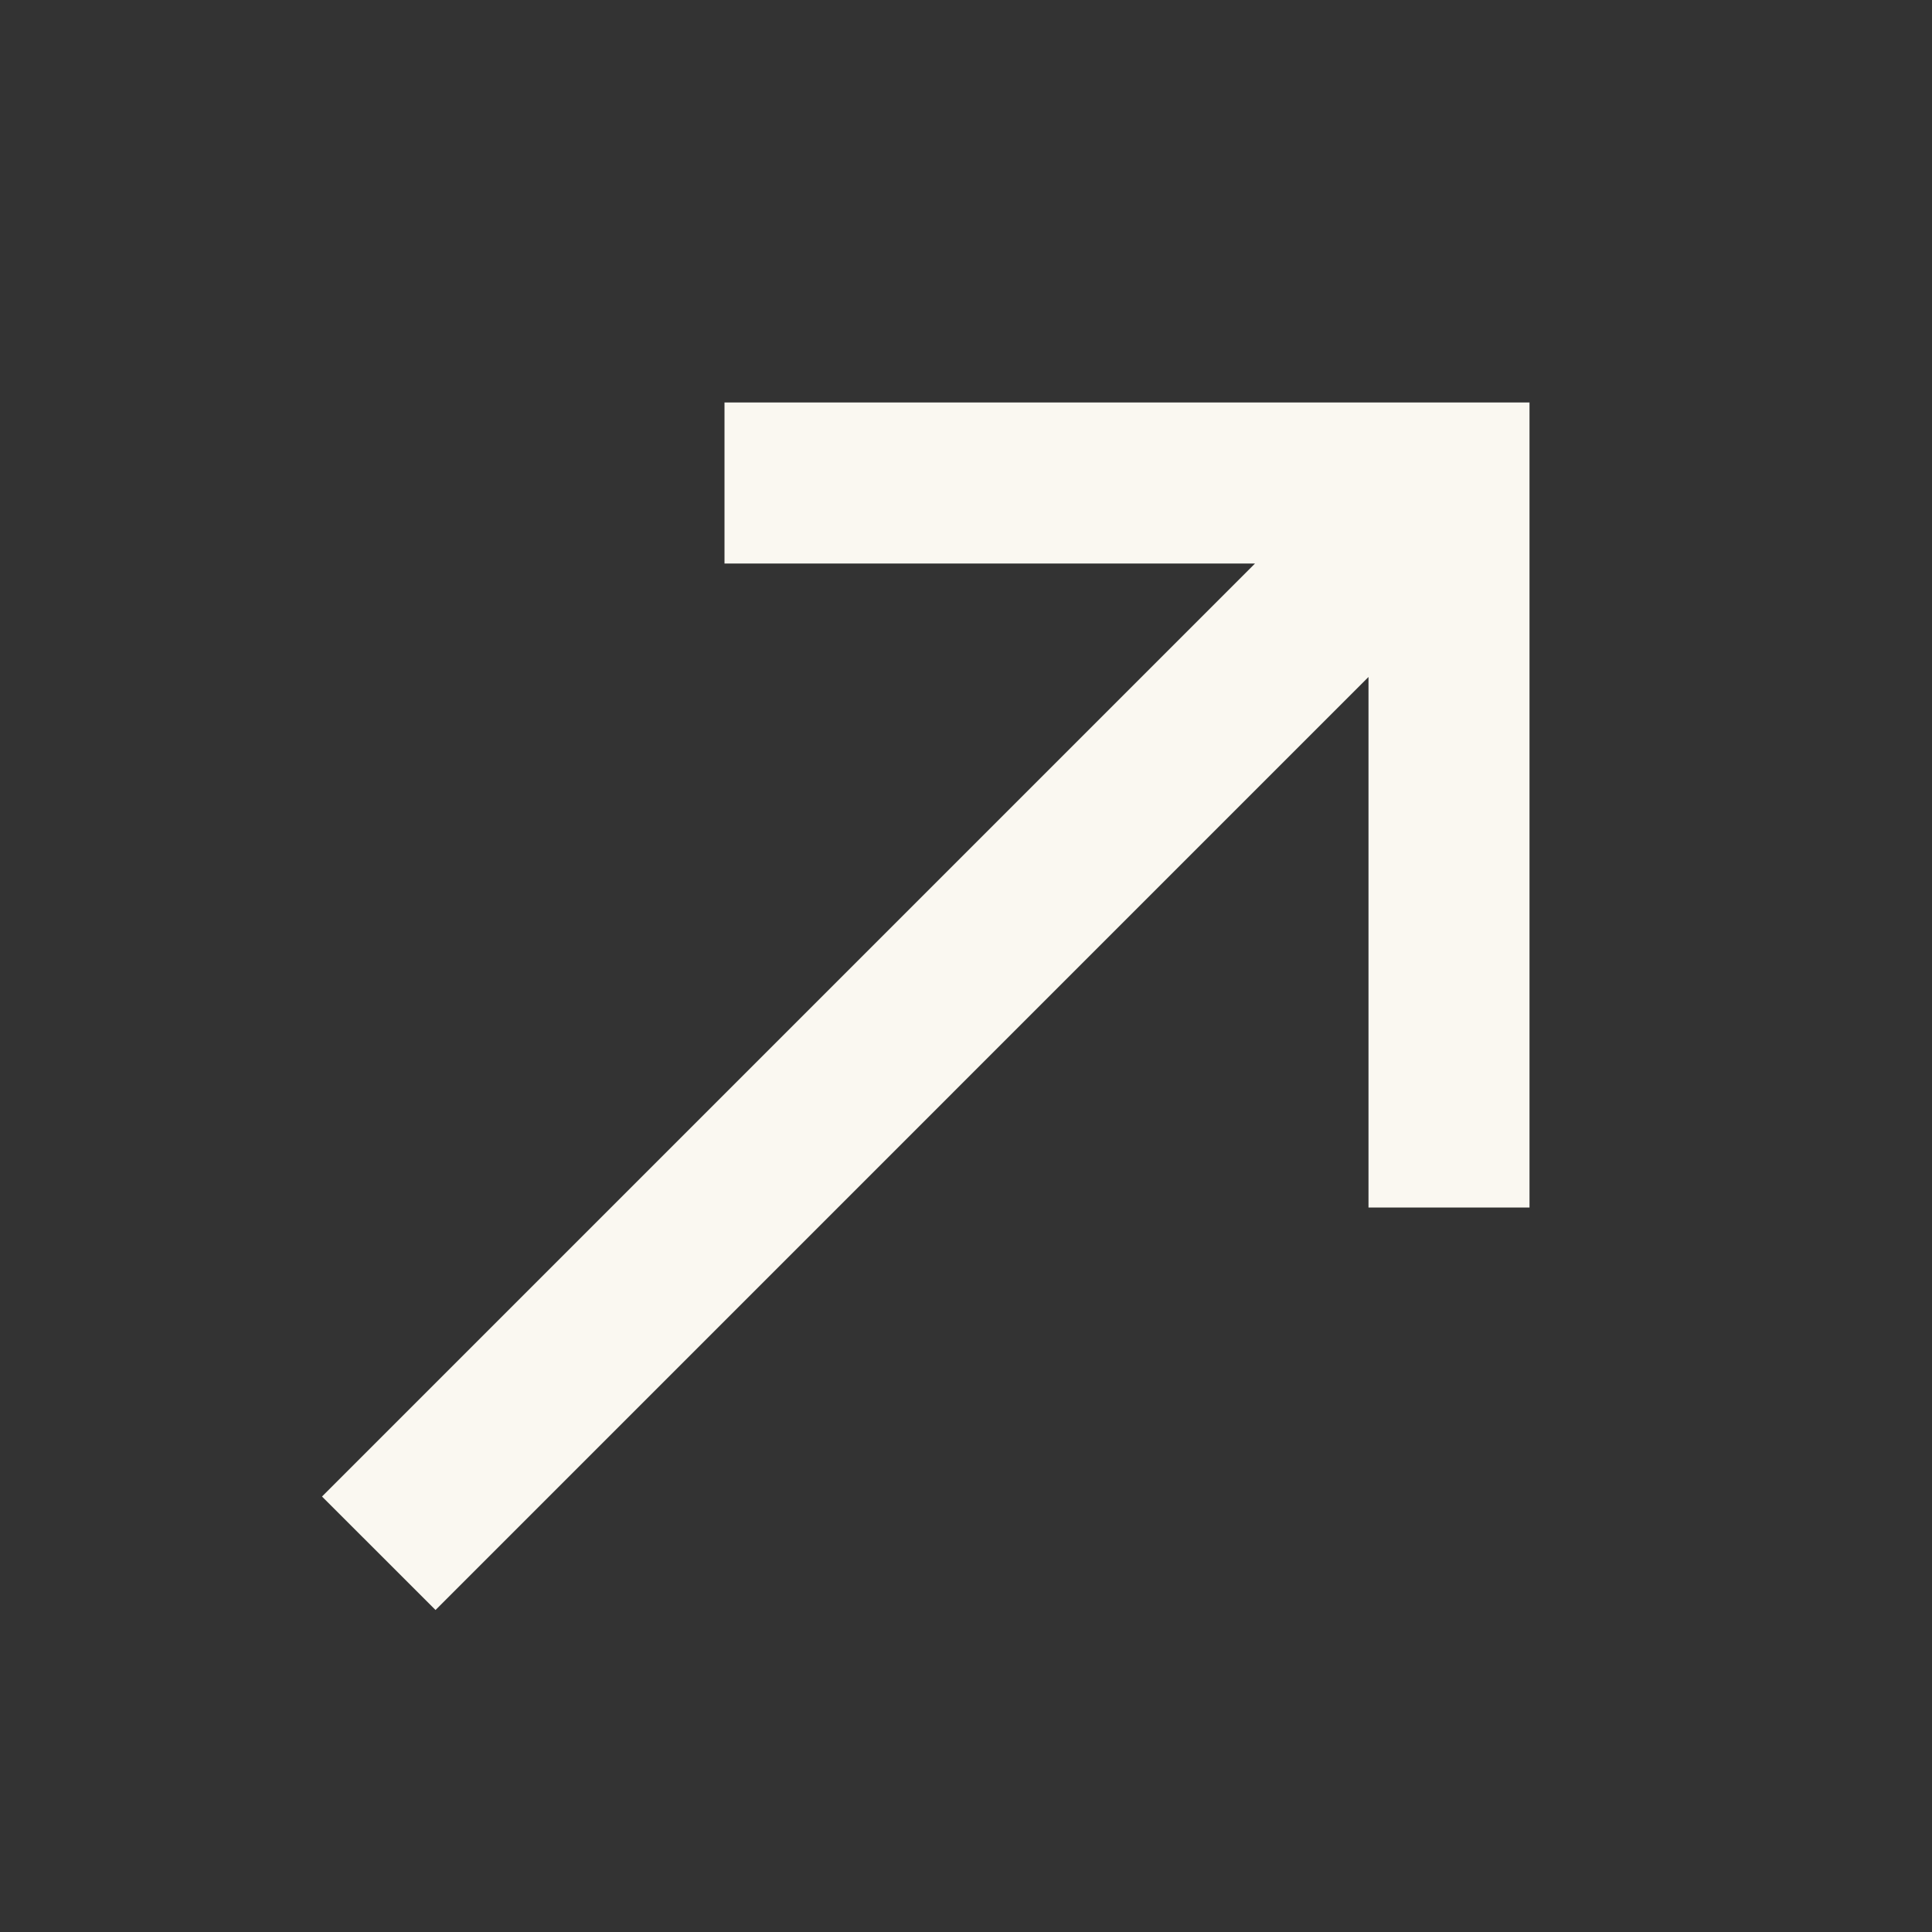 <svg width="30" height="30" viewBox="0 0 30 30" fill="none" xmlns="http://www.w3.org/2000/svg">
<rect x="0" y="0" width="30" height="30" fill="#333333" stroke="none"/>
<path d="M11.25 6.25V8.75H19.488L5 23.238L6.763 25L21.25 10.512V18.75H23.75V6.25H11.25Z" fill="#FAF8F1"/>
</svg>

